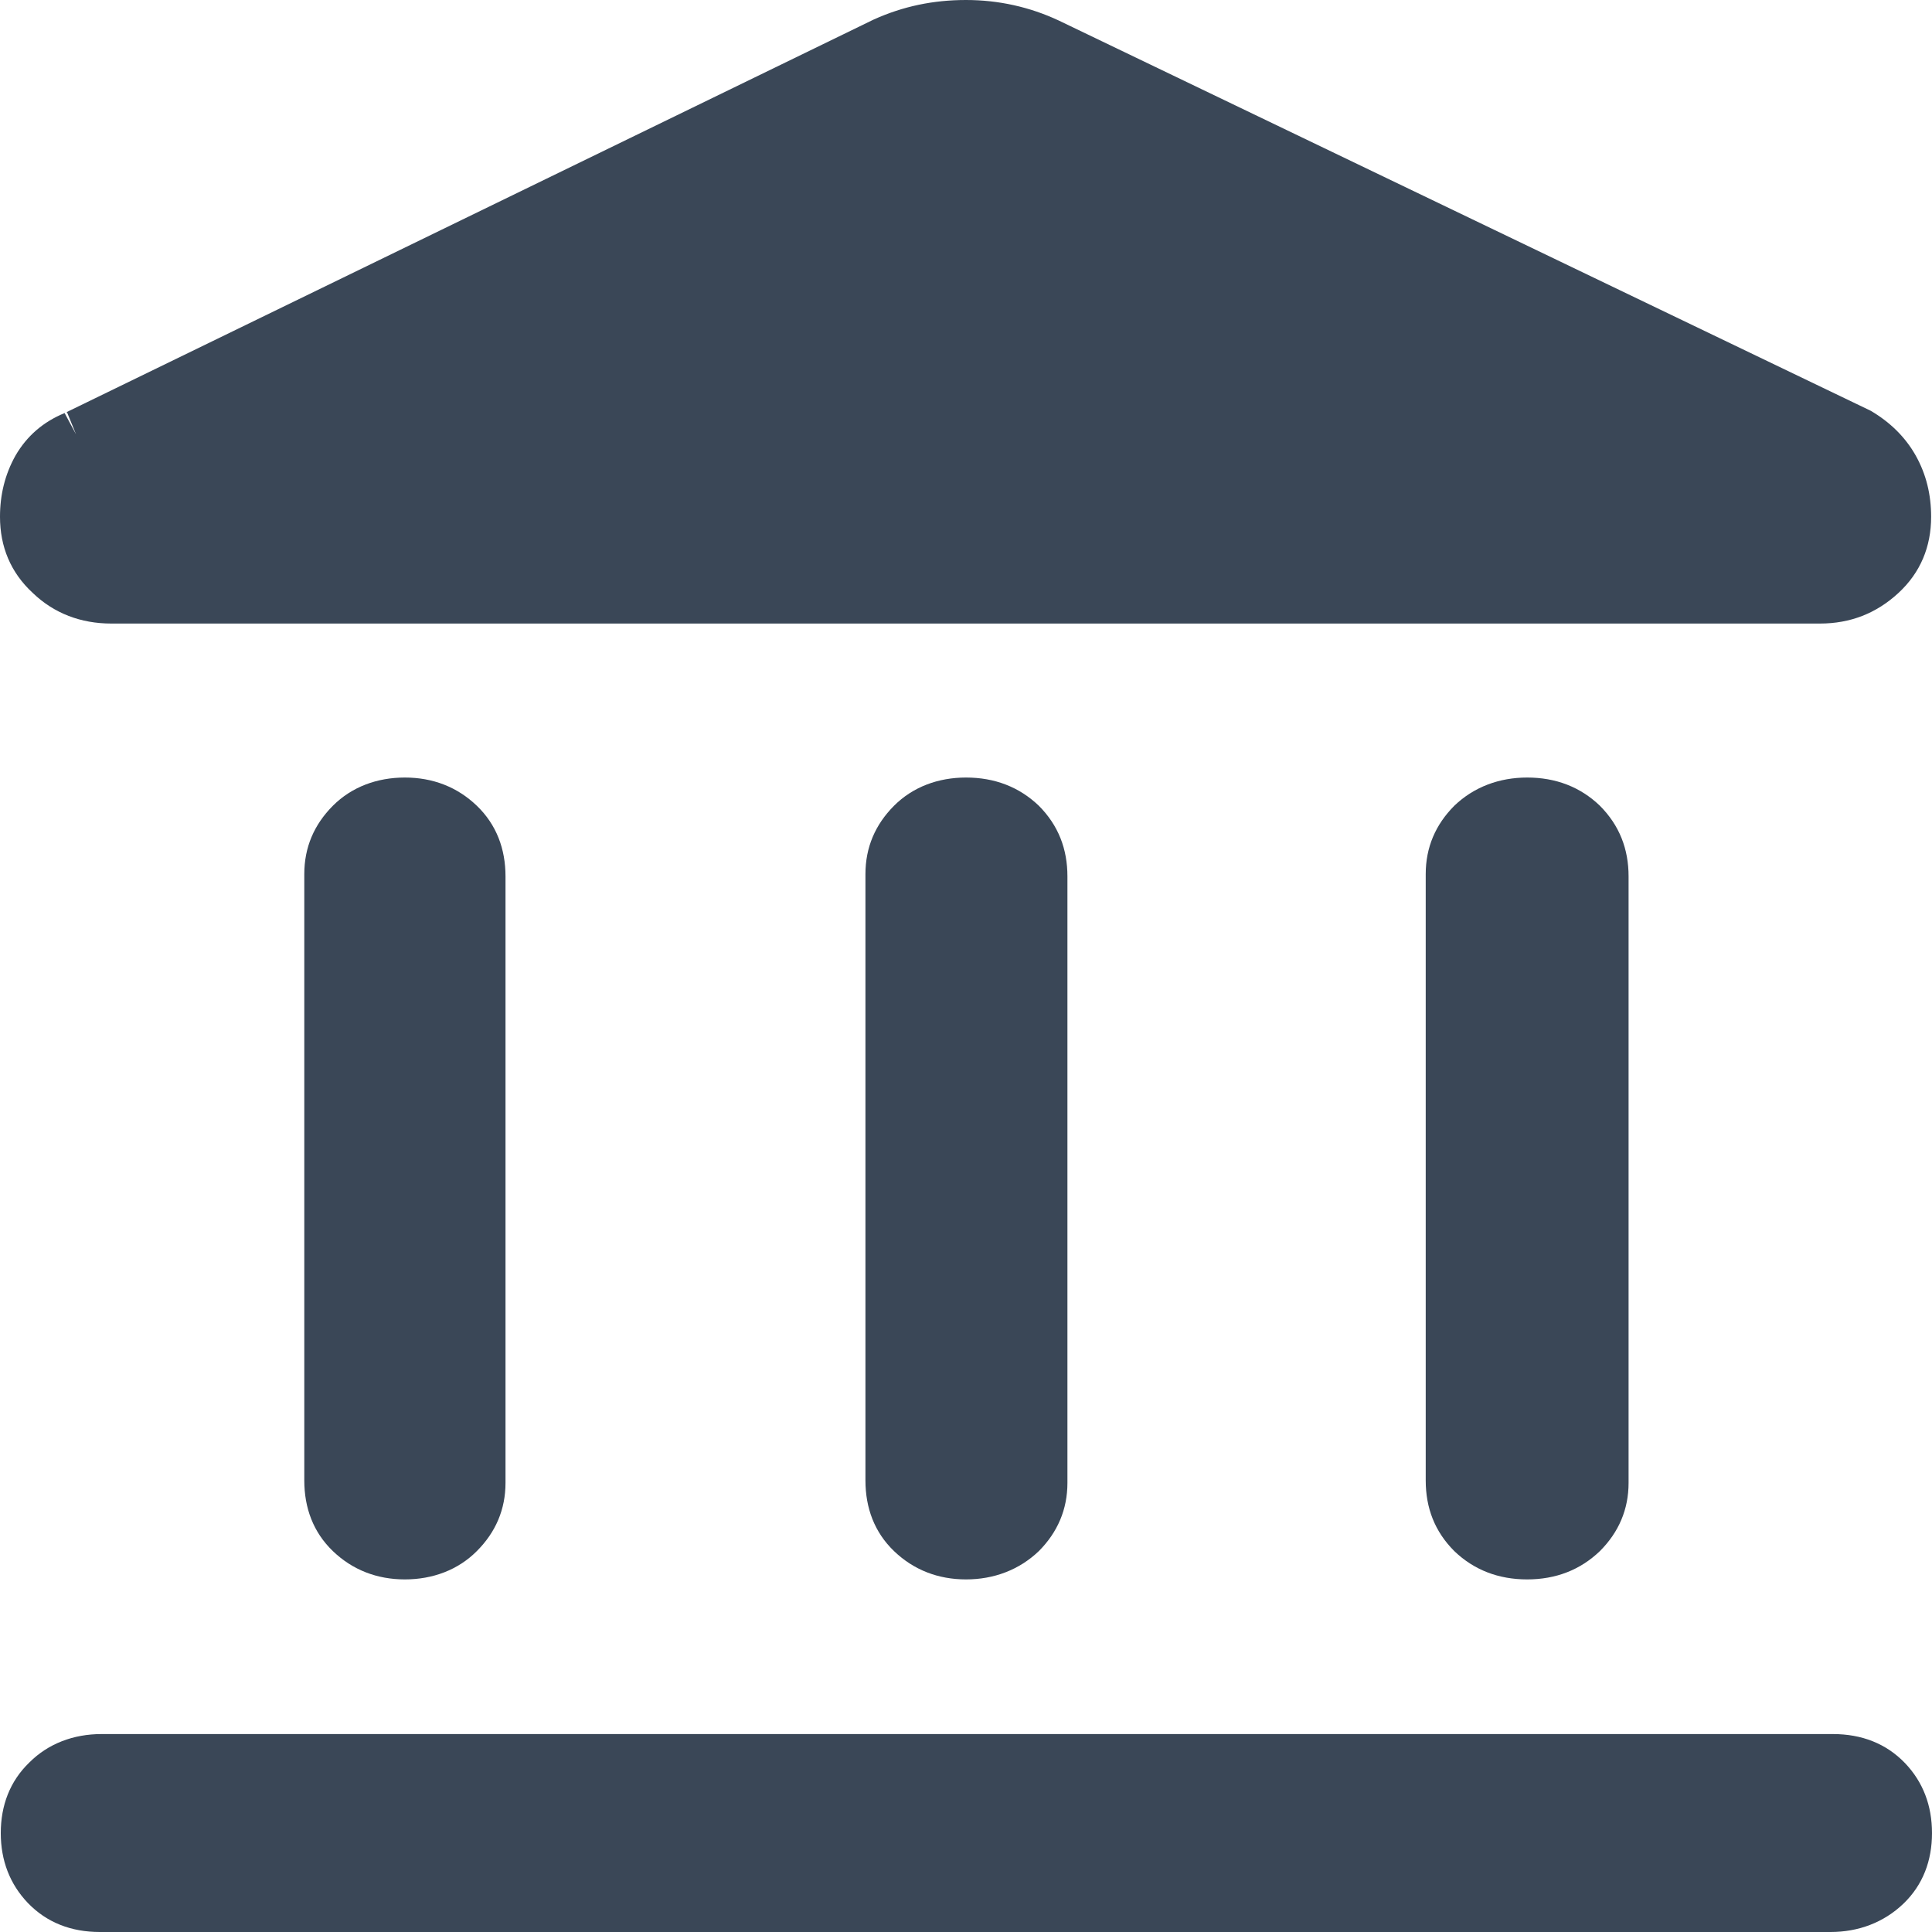 <svg width="20" height="20" viewBox="0 0 20 20" fill="none" xmlns="http://www.w3.org/2000/svg">
<path d="M15.809 8.049C15.521 8.049 15.258 8.146 15.055 8.341C14.86 8.537 14.759 8.772 14.759 9.049V15.325C14.759 15.61 14.852 15.854 15.055 16.057C15.258 16.252 15.512 16.35 15.809 16.35C16.105 16.35 16.359 16.252 16.562 16.057C16.757 15.862 16.859 15.626 16.859 15.35V9.073C16.859 8.789 16.765 8.545 16.562 8.341C16.359 8.146 16.105 8.049 15.809 8.049Z" fill="#3A4757"/>
<path d="M18.84 6.455C19.153 6.455 19.424 6.35 19.653 6.138C19.881 5.927 19.991 5.659 19.991 5.35C19.991 5.122 19.941 4.911 19.831 4.715C19.721 4.52 19.56 4.366 19.365 4.252L10.957 0.211C10.661 0.073 10.339 0 10 0C9.661 0 9.348 0.065 9.043 0.203L0.686 4.268C0.686 4.268 0.686 4.268 0.694 4.268L0.787 4.496L0.669 4.276C0.449 4.366 0.279 4.512 0.161 4.715C0.051 4.911 0 5.122 0 5.35C0 5.659 0.11 5.927 0.339 6.138C0.559 6.35 0.838 6.455 1.152 6.455H18.84Z" fill="#3A4757"/>
<path d="M18.975 17.951H1.05C0.762 17.951 0.5 18.049 0.305 18.244C0.102 18.439 0.008 18.691 0.008 18.976C0.008 19.26 0.102 19.504 0.288 19.699C0.483 19.902 0.737 20 1.033 20H18.95C19.238 20 19.5 19.902 19.704 19.707C19.907 19.512 20 19.26 20 18.976C20 18.691 19.907 18.447 19.721 18.252C19.526 18.049 19.272 17.951 18.975 17.951Z" fill="#3A4757"/>
<path d="M3.446 8.341C3.251 8.537 3.15 8.772 3.15 9.049V15.325C3.15 15.61 3.243 15.862 3.446 16.057C3.649 16.252 3.903 16.35 4.191 16.35C4.479 16.35 4.742 16.252 4.936 16.057C5.131 15.862 5.233 15.626 5.233 15.35V9.073C5.233 8.789 5.14 8.537 4.936 8.341C4.733 8.146 4.479 8.049 4.191 8.049C3.903 8.049 3.641 8.146 3.446 8.341Z" fill="#3A4757"/>
<path d="M10 8.049C9.712 8.049 9.45 8.146 9.255 8.341C9.06 8.537 8.959 8.772 8.959 9.049V15.325C8.959 15.61 9.052 15.862 9.255 16.057C9.458 16.252 9.712 16.35 10 16.35C10.288 16.35 10.55 16.252 10.754 16.057C10.948 15.862 11.05 15.626 11.05 15.35V9.073C11.05 8.789 10.957 8.545 10.754 8.341C10.55 8.146 10.296 8.049 10 8.049Z" fill="#3A4757"/>
</svg>